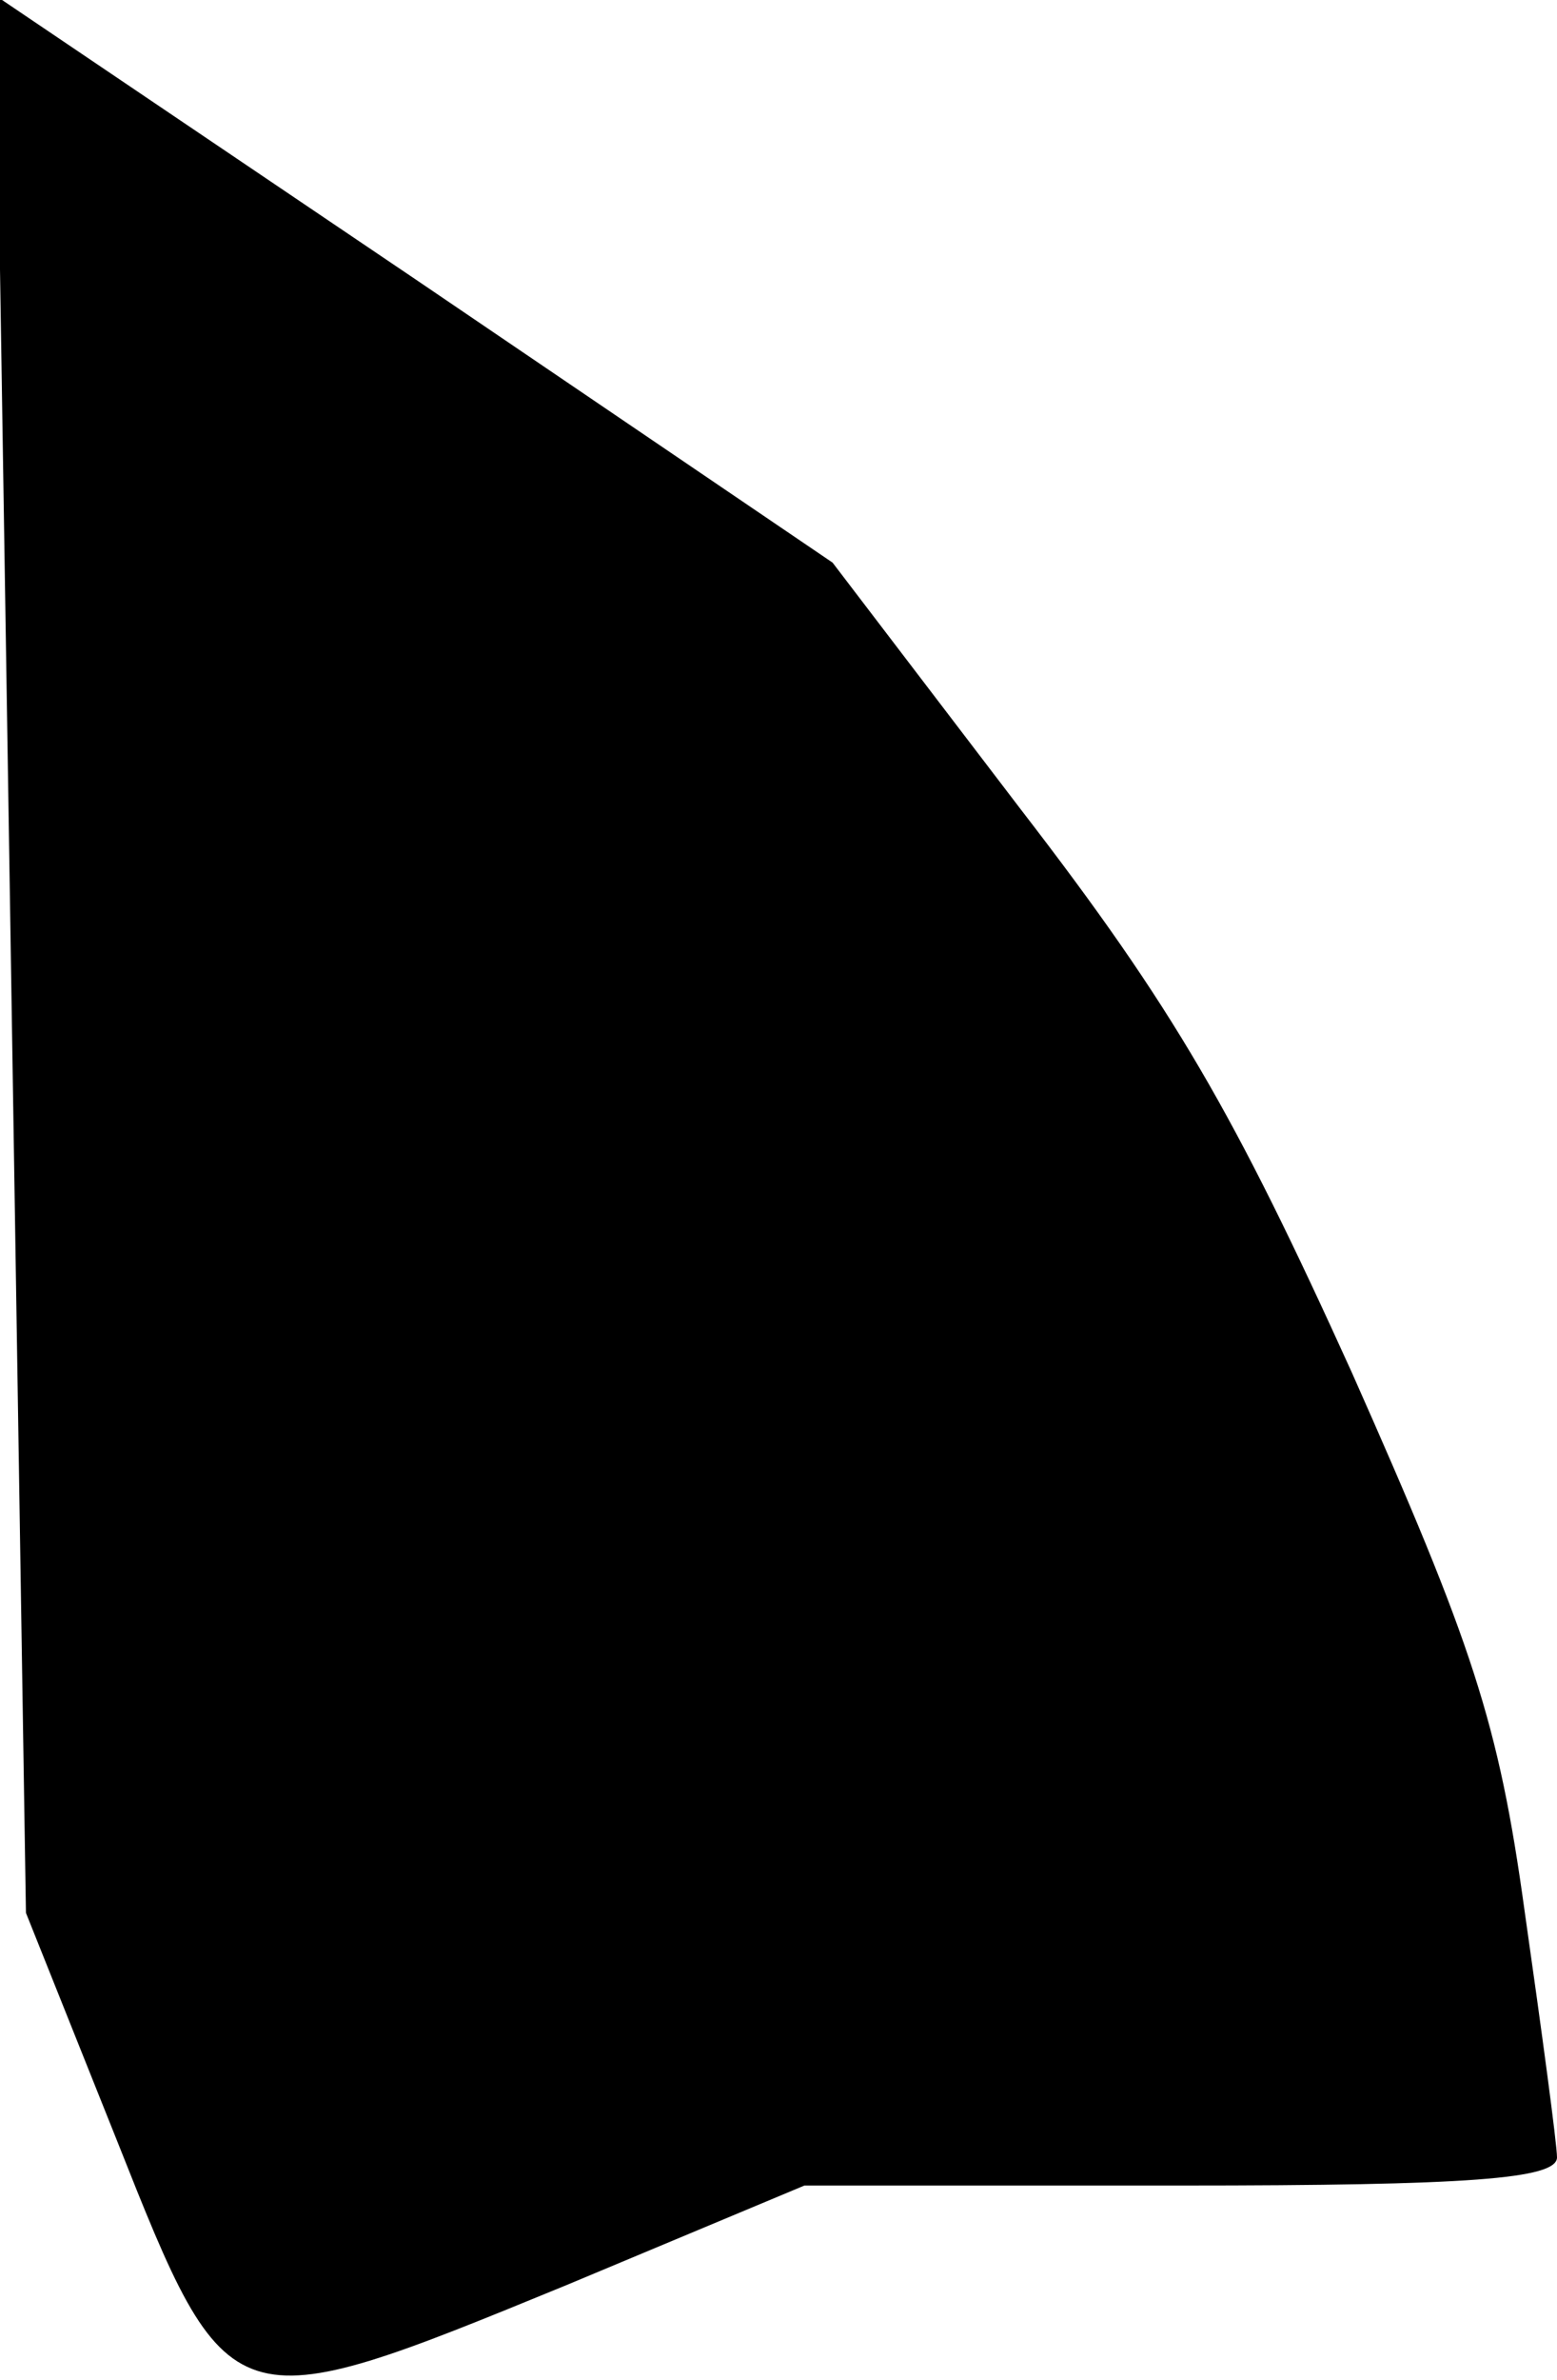 <?xml version="1.0" standalone="no"?>
<!DOCTYPE svg PUBLIC "-//W3C//DTD SVG 20010904//EN"
 "http://www.w3.org/TR/2001/REC-SVG-20010904/DTD/svg10.dtd">
<svg version="1.0" xmlns="http://www.w3.org/2000/svg"
 width="72pt" height="110pt" viewBox="0 0 72 110"
 preserveAspectRatio="xMidYMid meet">
<g transform="translate(0,110) scale(0.1,-0.1)"
fill="#000000" stroke="none">
<path fill="#000000" stroke="none" d="M5 659 l7 -443 42 -105 c52 -131 52
-131 208 -67 l110 46 174 0 c133 0 174 3 174 13 0 6 -7 58 -15 114 -12 87 -24
123 -80 249 -54 119 -82 168 -153 260 l-87 114 -193 131 -194 131 7 -443z"/>
</g>
</svg>

